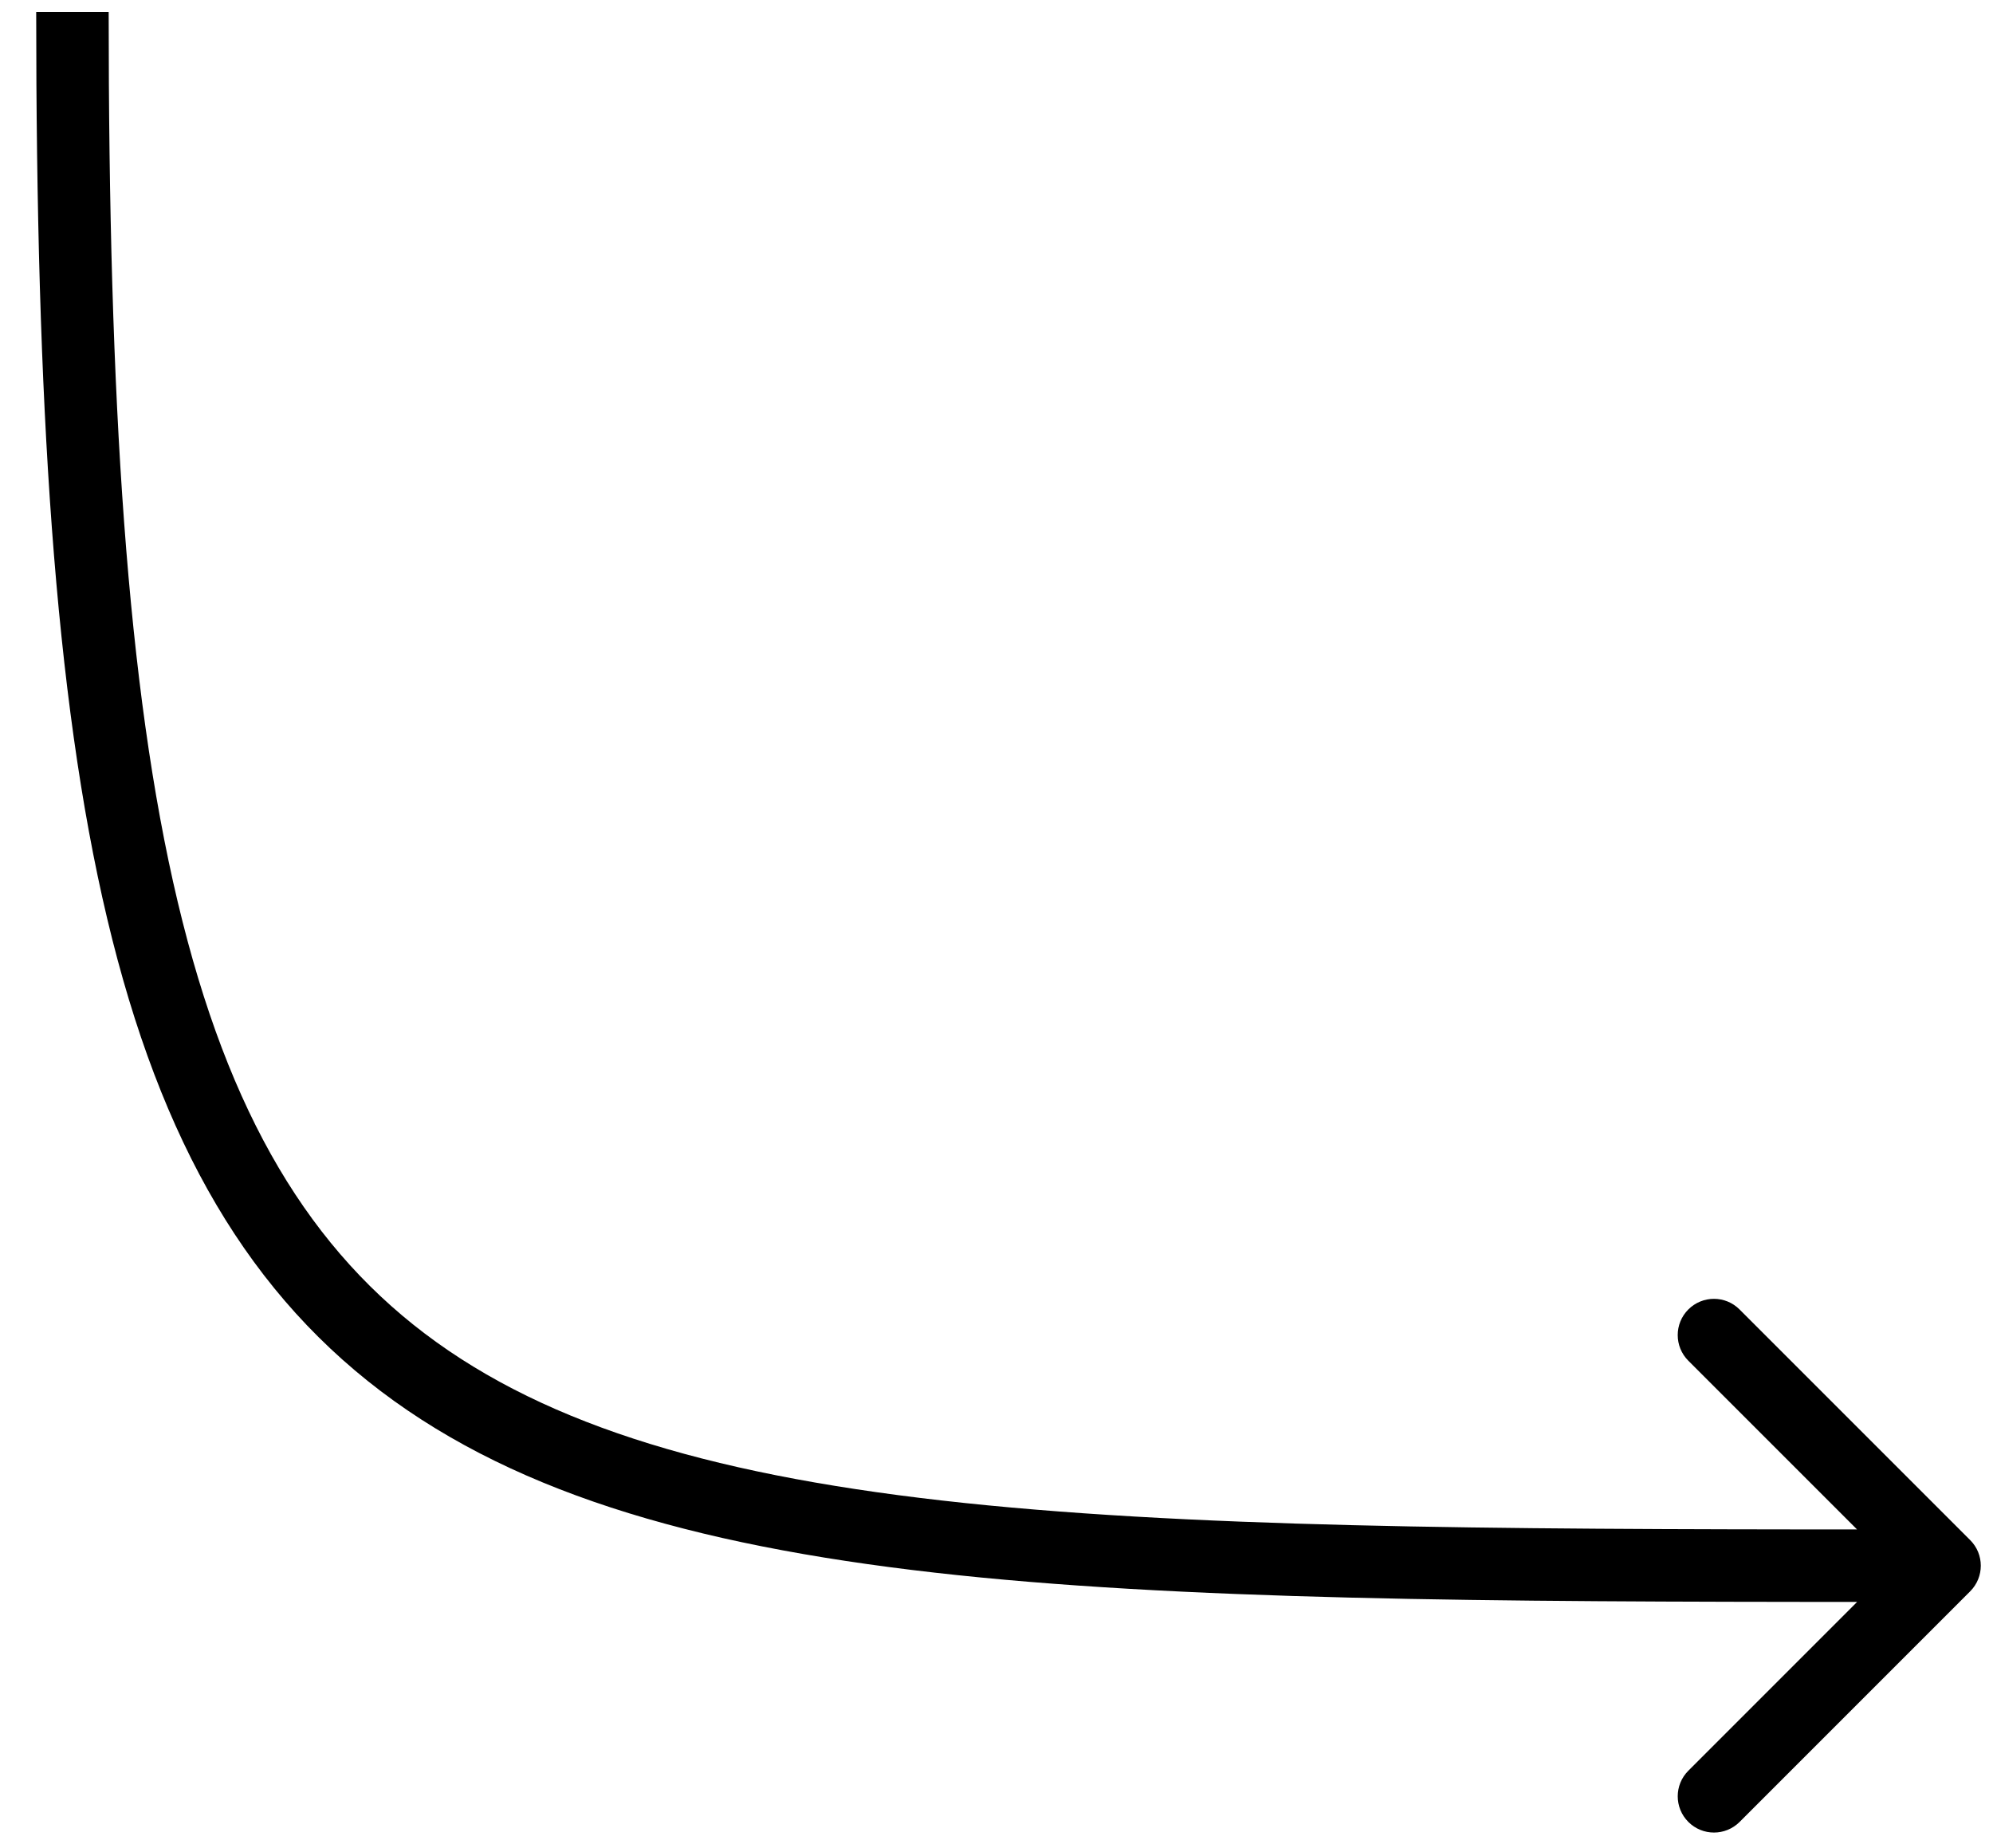 <svg width="55" height="51" viewBox="0 0 55 51" fill="none" xmlns="http://www.w3.org/2000/svg">
<path d="M54.37 42.499C54.761 42.889 54.761 43.522 54.37 43.913L48.007 50.277C47.616 50.667 46.983 50.667 46.593 50.277C46.202 49.886 46.202 49.253 46.593 48.863L52.249 43.206L46.592 37.549C46.202 37.159 46.202 36.525 46.592 36.135C46.983 35.744 47.616 35.744 48.006 36.135L54.37 42.499ZM2.999 0.33C2.999 11.039 3.5 18.979 4.904 24.887C6.301 30.767 8.568 34.539 12.041 37.035C15.552 39.558 20.43 40.876 27.267 41.541C34.098 42.205 42.729 42.206 53.663 42.206L53.663 44.206C42.766 44.206 34.023 44.207 27.073 43.532C20.13 42.856 14.821 41.495 10.874 38.659C6.888 35.795 4.426 31.528 2.958 25.349C1.497 19.198 0.999 11.059 0.999 0.33L2.999 0.33Z" fill="black"/>
</svg>
